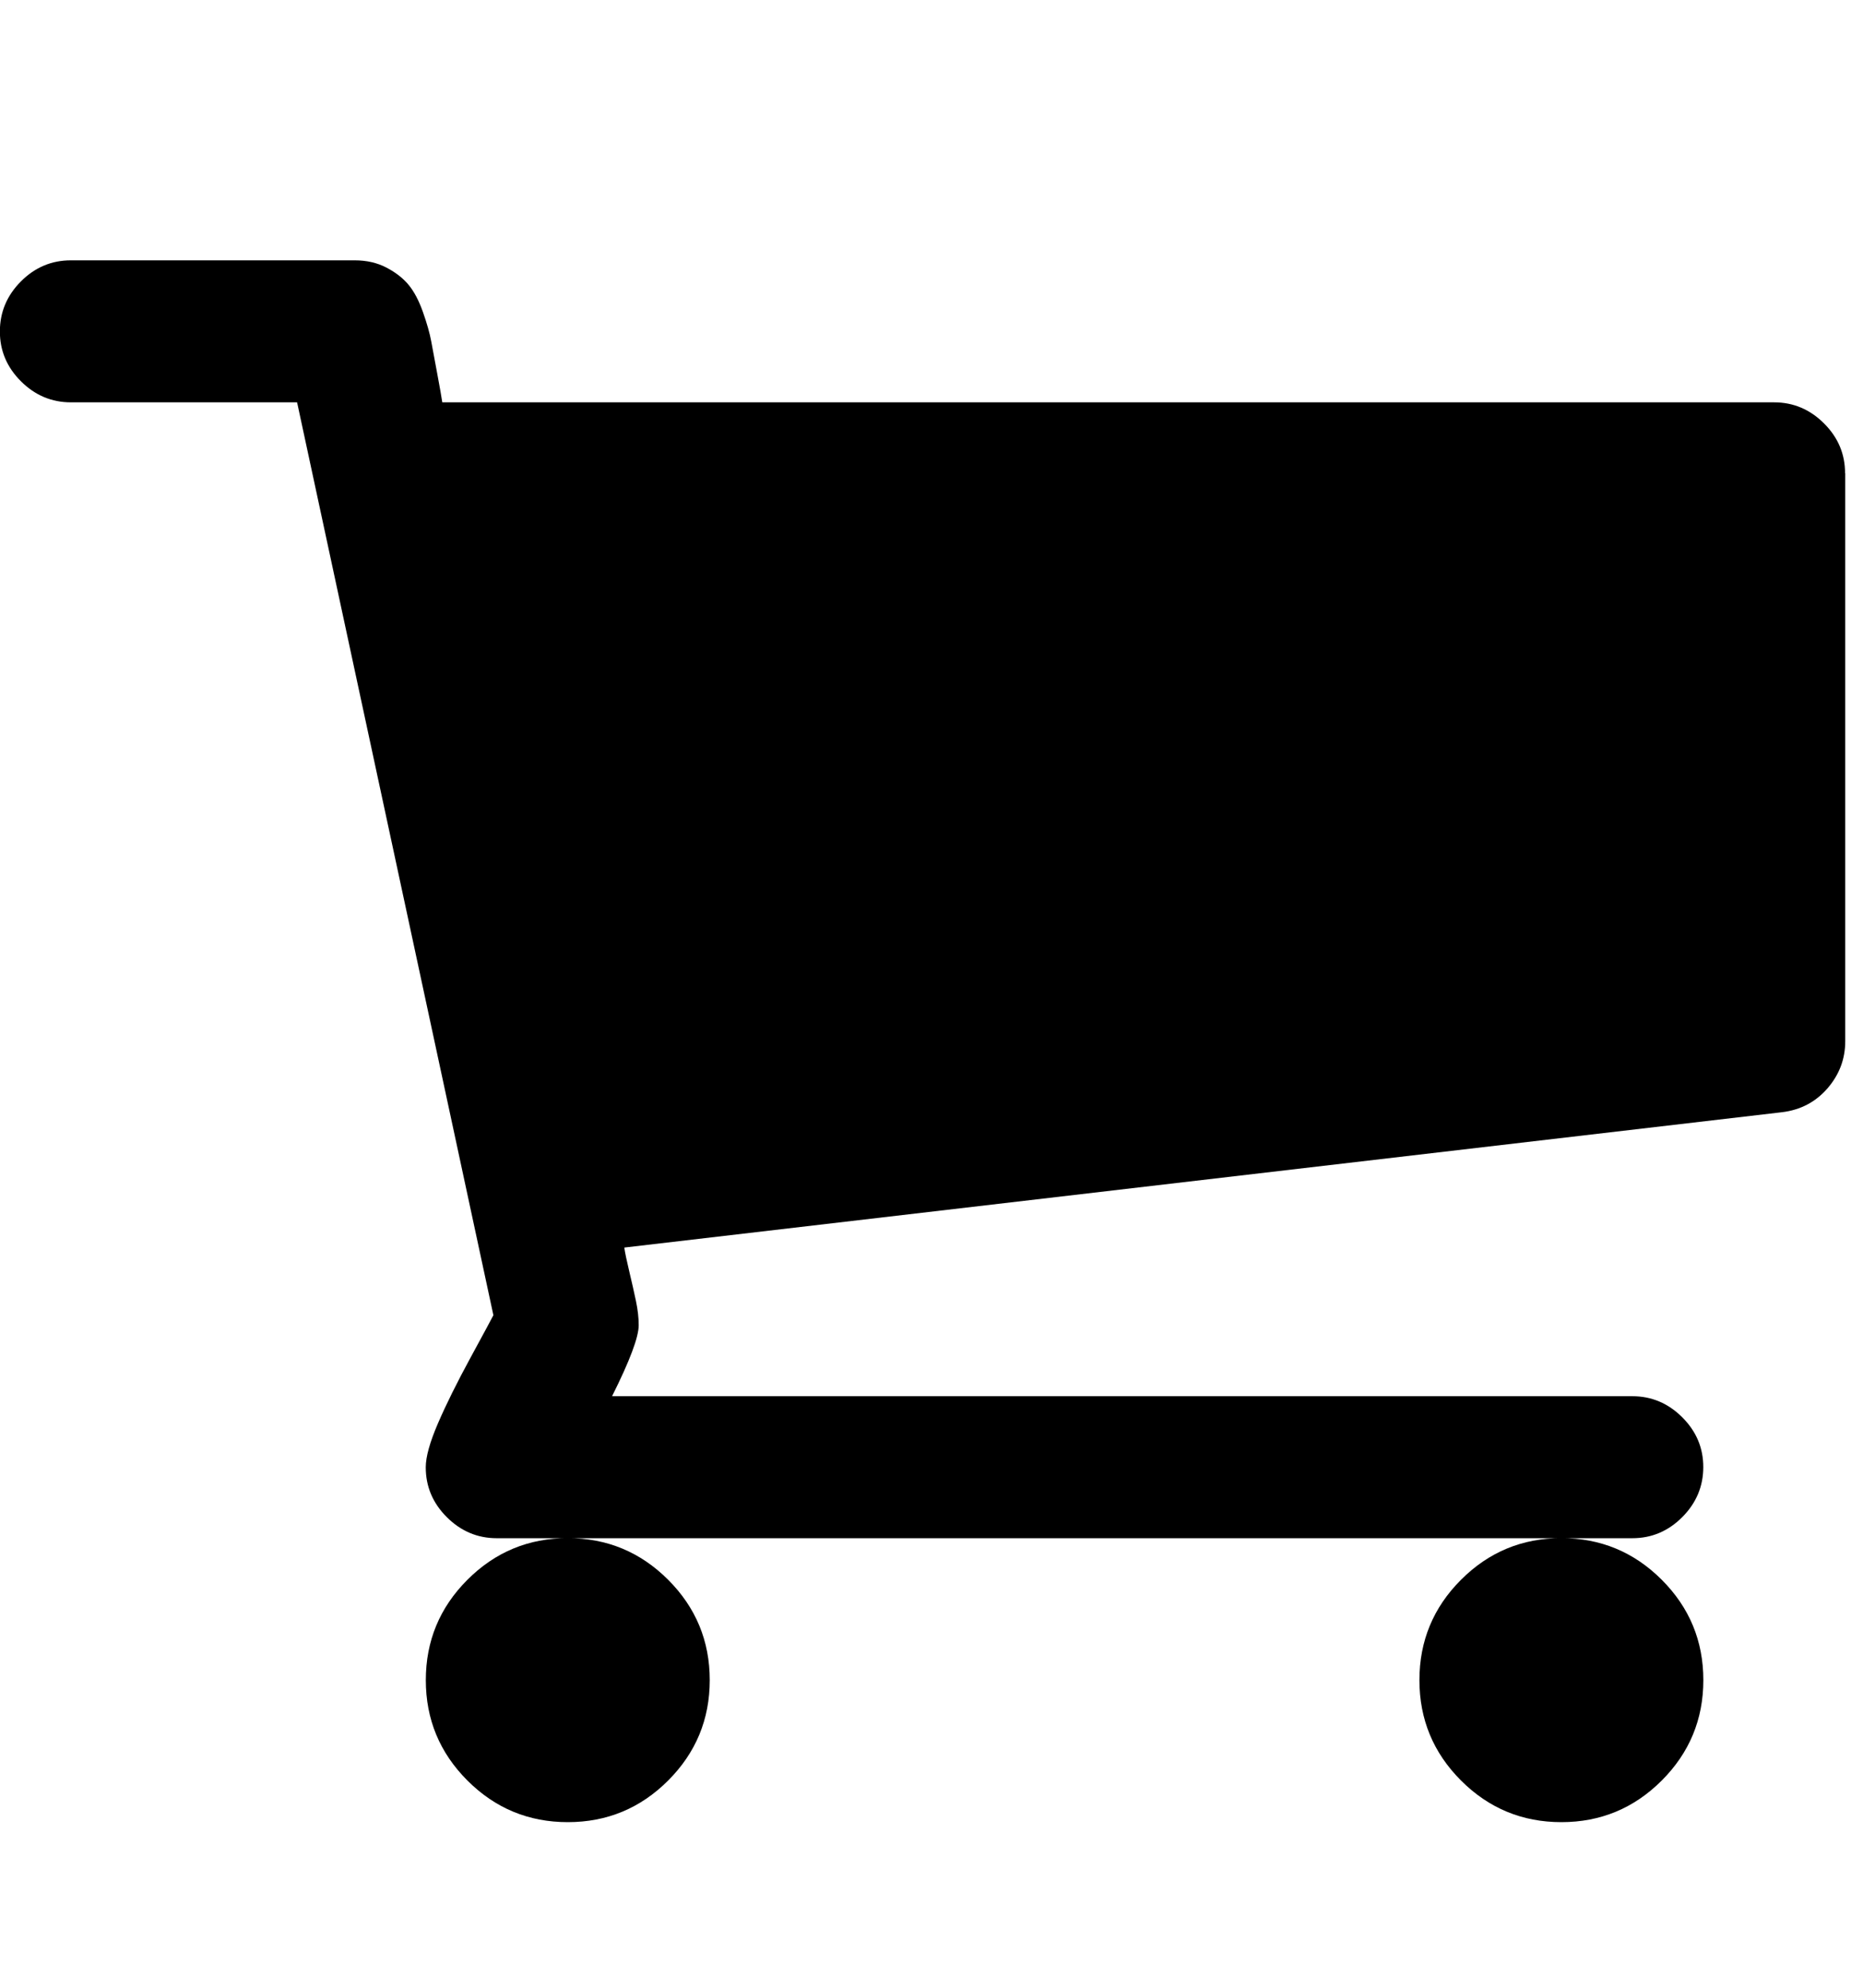 <!-- Generated by IcoMoon.io -->
<svg version="1.1" xmlns="http://www.w3.org/2000/svg" width="30" height="32" viewBox="0 0 30 32">
<title>shopping-cart1</title>
<path d="M11.429 27.048q0 0.946-0.67 1.616t-1.616 0.67-1.616-0.67-0.67-1.616 0.67-1.616 1.616-0.67 1.616 0.67 0.67 1.616zM27.429 27.048q0 0.946-0.67 1.616t-1.616 0.67-1.616-0.67-0.67-1.616 0.67-1.616 1.616-0.67 1.616 0.67 0.67 1.616zM29.714 7.619v9.143q0 0.429-0.286 0.759t-0.732 0.384l-18.643 2.179q0.018 0.125 0.080 0.384t0.107 0.473 0.045 0.393q0 0.286-0.429 1.143h16.429q0.464 0 0.804 0.339t0.339 0.804-0.339 0.804-0.804 0.339h-18.286q-0.464 0-0.804-0.339t-0.339-0.804q0-0.25 0.196-0.705t0.527-1.063 0.366-0.679l-3.161-14.696h-3.643q-0.464 0-0.804-0.339t-0.339-0.804 0.339-0.804 0.804-0.339h4.571q0.286 0 0.509 0.116t0.357 0.277 0.232 0.438 0.134 0.473 0.098 0.527 0.080 0.455h21.446q0.464 0 0.804 0.339t0.339 0.804z"></path>
</svg>
